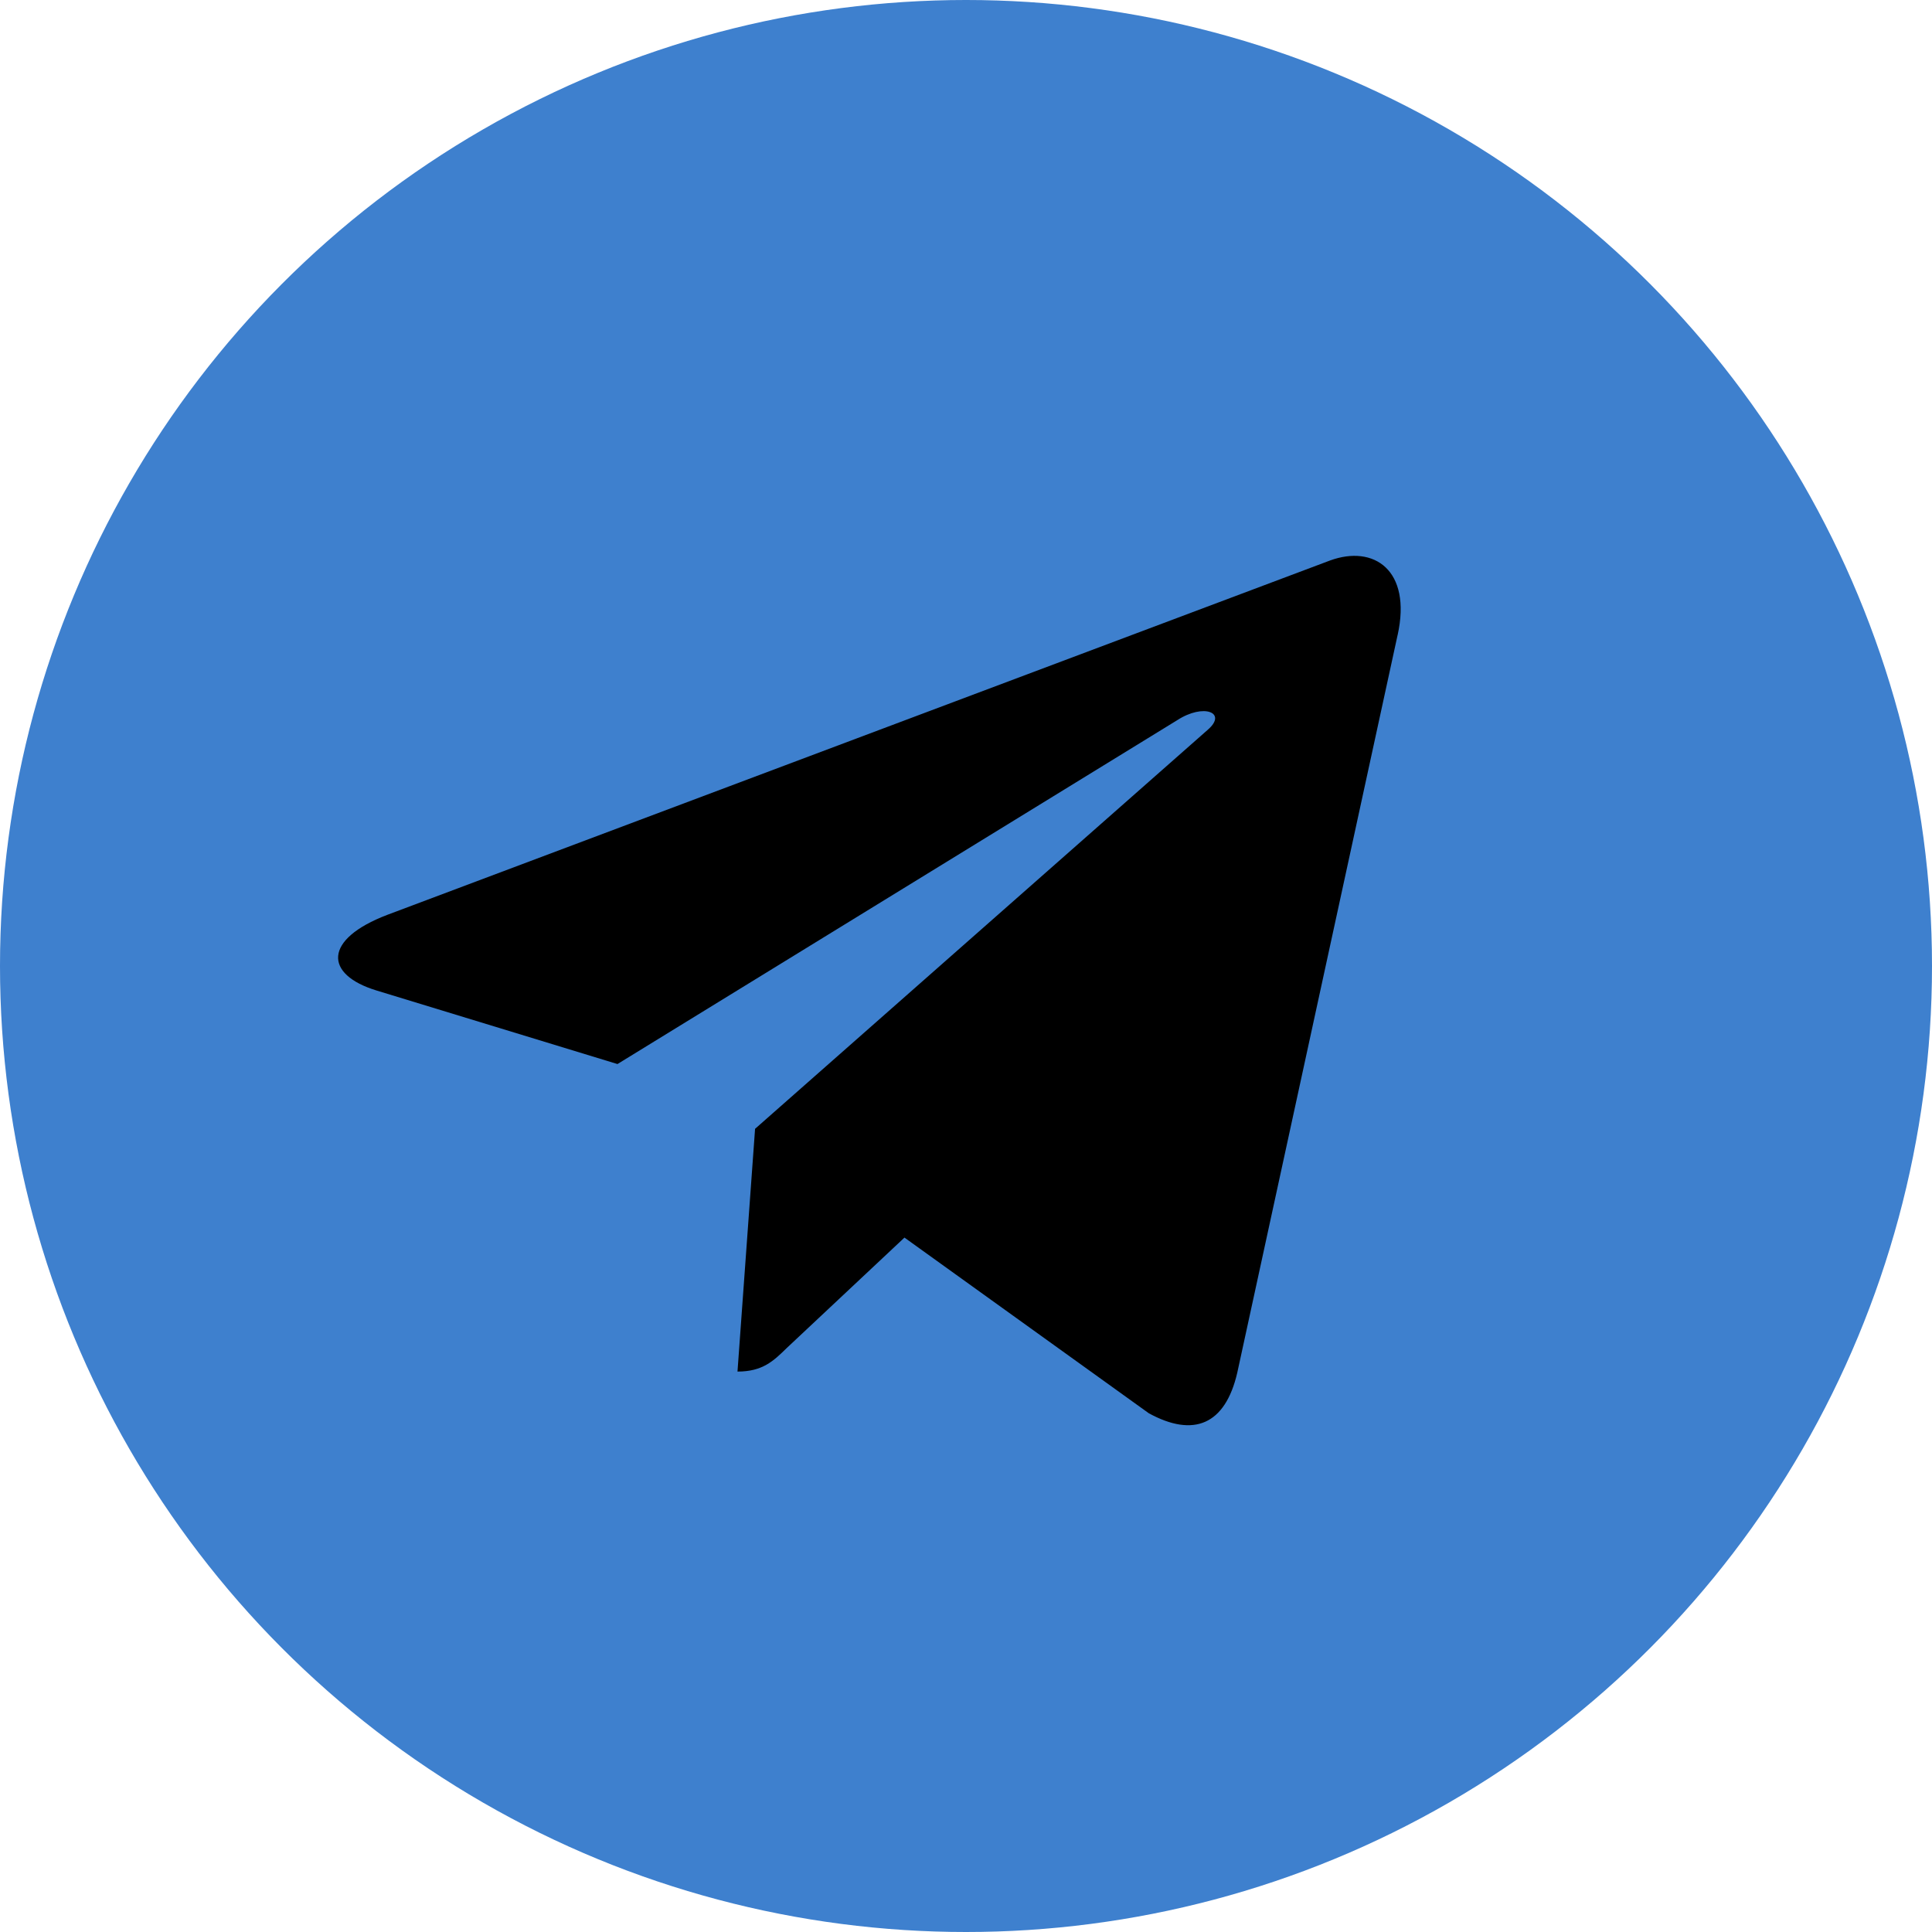 <svg width="40" height="40" viewBox="0 0 40 40" fill="none" xmlns="http://www.w3.org/2000/svg">
<g id="Group 27">
<circle id="Ellipse 5" cx="20" cy="20" r="20" fill="#3E80CE"/>
<path id="Vector" d="M15.633 23.371L15.269 28.397C15.789 28.397 16.015 28.177 16.285 27.913L18.726 25.623L23.785 29.26C24.712 29.767 25.366 29.5 25.616 28.422L28.936 13.147L28.937 13.146C29.232 11.8 28.442 11.274 27.538 11.604L8.021 18.94C6.689 19.447 6.71 20.176 7.795 20.507L12.784 22.03L24.374 14.91C24.92 14.556 25.416 14.752 25.008 15.107L15.633 23.371Z" fill="black"/>
</g>
</svg>
